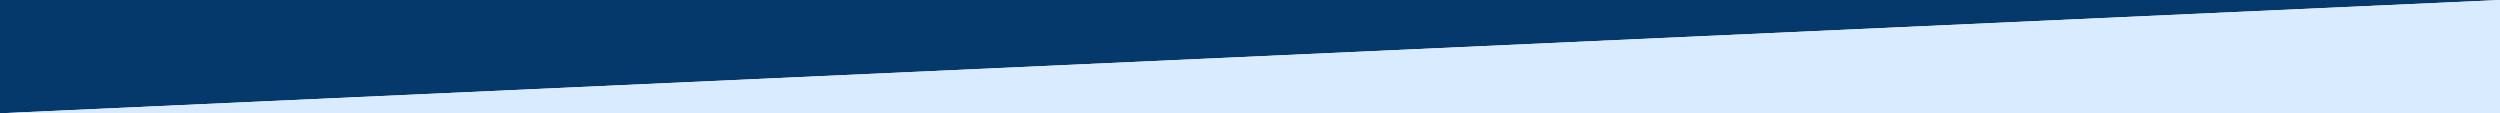 <svg width="1920" height="87" viewBox="0 0 1920 87" fill="none" xmlns="http://www.w3.org/2000/svg">
<path fill-rule="evenodd" clip-rule="evenodd" d="M0 0V87L1920 0H0Z" fill="#05386B"/>
<path fill-rule="evenodd" clip-rule="evenodd" d="M1920 87V0L0 87H1920Z" fill="#D8EBFF"/>
</svg>
